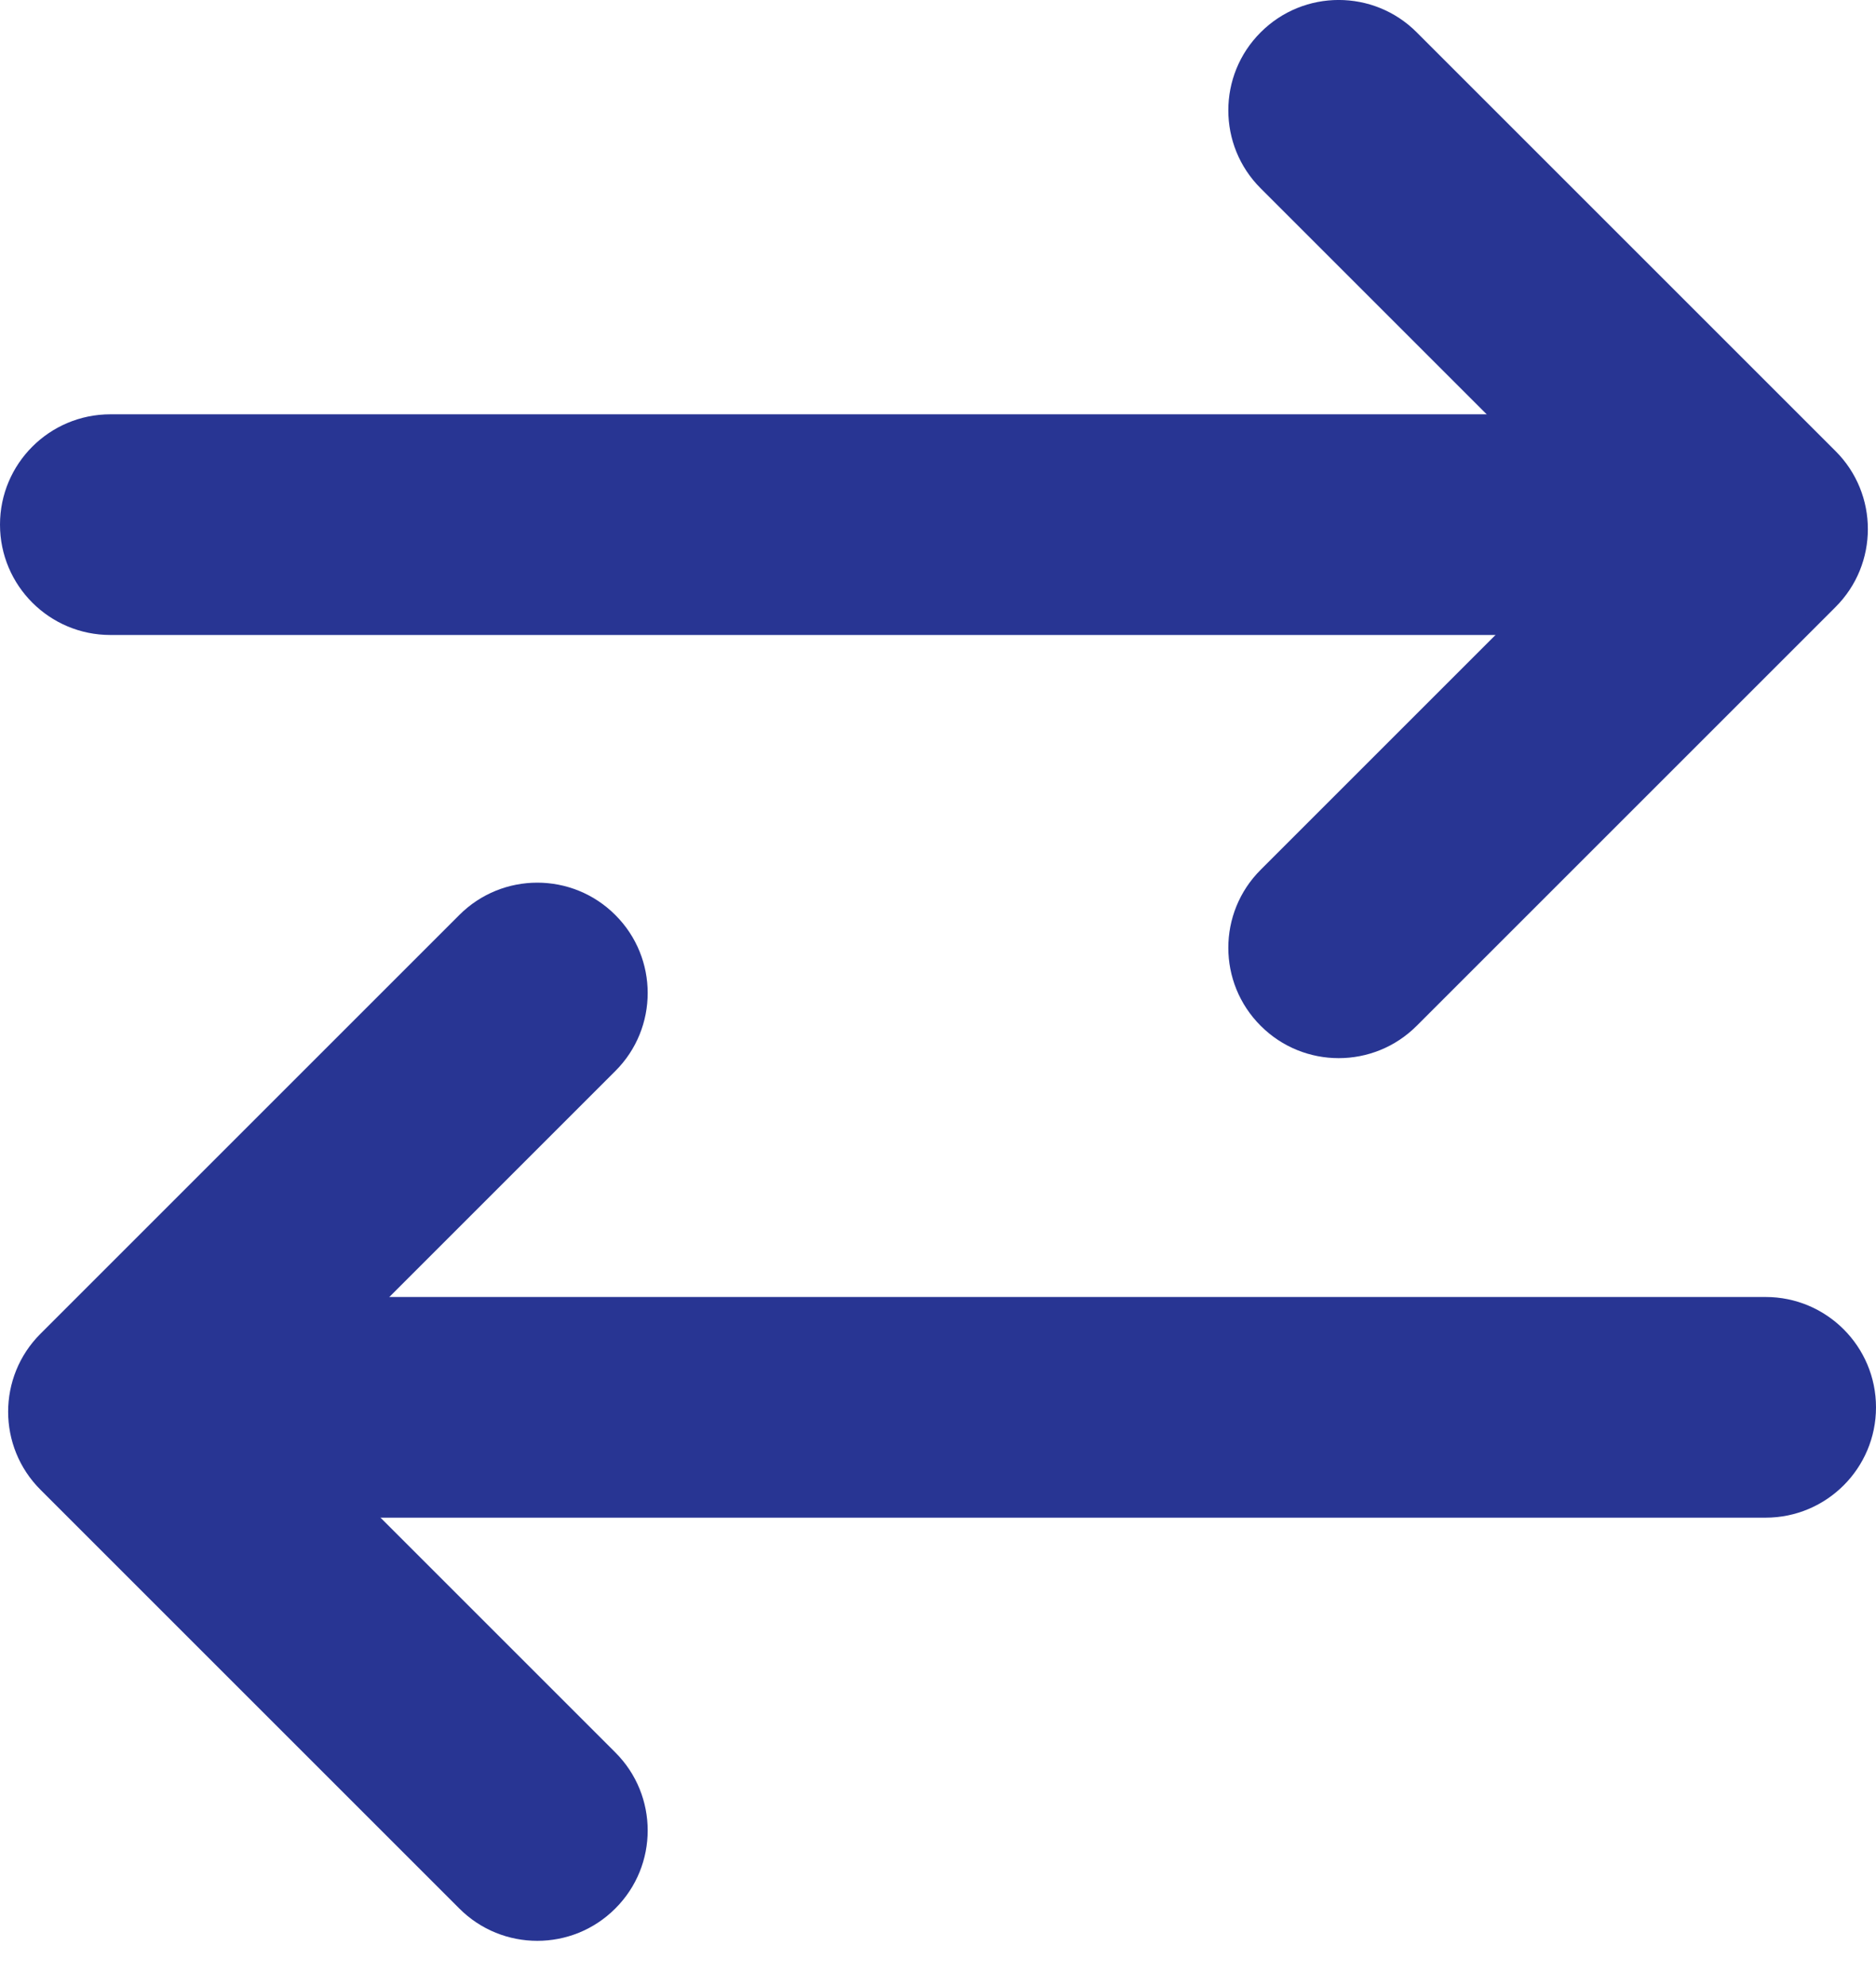 <?xml version="1.0" encoding="UTF-8"?>
<svg width="17px" height="18px" viewBox="0 0 17 18" version="1.1" xmlns="http://www.w3.org/2000/svg" xmlns:xlink="http://www.w3.org/1999/xlink">
    <!-- Generator: Sketch 56 (81588) - https://sketch.com -->
    <title>icon/backnforce</title>
    <desc>Created with Sketch.</desc>
    <g id="Symbols" stroke="none" stroke-width="1" fill="none" fill-rule="evenodd">
        <g id="icon/backnforce" transform="translate(-4, -3)" fill="#283593">
            <path d="M15.424,10.883 C15.033,11.273 15.033,11.907 15.424,12.297 C15.814,12.688 16.448,12.688 16.838,12.297 L20.633,8.502 C21.024,8.112 21.024,7.478 20.633,7.088 L16.838,3.293 C16.448,2.902 15.814,2.902 15.424,3.293 C15.033,3.683 15.033,4.317 15.424,4.707 L18.512,7.795 L15.424,10.883 Z" id="Path-2" fill-rule="nonzero"></path>
            <path d="M19.787,6.755 L5,6.755 C4.448,6.755 4,7.203 4,7.755 C4,8.307 4.448,8.755 5,8.755 L19.787,8.755 C20.34,8.755 20.787,8.307 20.787,7.755 C20.787,7.203 20.34,6.755 19.787,6.755 Z" id="Path-8" fill-rule="nonzero"></path>
            <g id="Group" stroke-width="1" fill-rule="evenodd" transform="translate(12.5, 16) scale(-1, 1) translate(-12.5, -16) translate(4, 11)">
                <path d="M11.424,7.883 C11.033,8.273 11.033,8.907 11.424,9.297 C11.814,9.688 12.448,9.688 12.838,9.297 L16.633,5.502 C17.024,5.112 17.024,4.478 16.633,4.088 L12.838,0.293 C12.448,-0.098 11.814,-0.098 11.424,0.293 C11.033,0.683 11.033,1.317 11.424,1.707 L14.512,4.795 L11.424,7.883 Z" id="Path-2" fill-rule="nonzero" transform="translate(14.028, 4.795) scale(1, -1) translate(-14.028, -4.795) "></path>
                <path d="M15.787,3.755 L1,3.755 C0.448,3.755 -1.77635684e-15,4.203 -1.77635684e-15,4.755 C-1.77635684e-15,5.307 0.448,5.755 1,5.755 L15.787,5.755 C16.34,5.755 16.787,5.307 16.787,4.755 C16.787,4.203 16.34,3.755 15.787,3.755 Z" id="Path-8" fill-rule="nonzero" transform="translate(8.394, 4.755) scale(1, -1) translate(-8.394, -4.755) "></path>
            </g>
        </g>
    </g>
</svg>